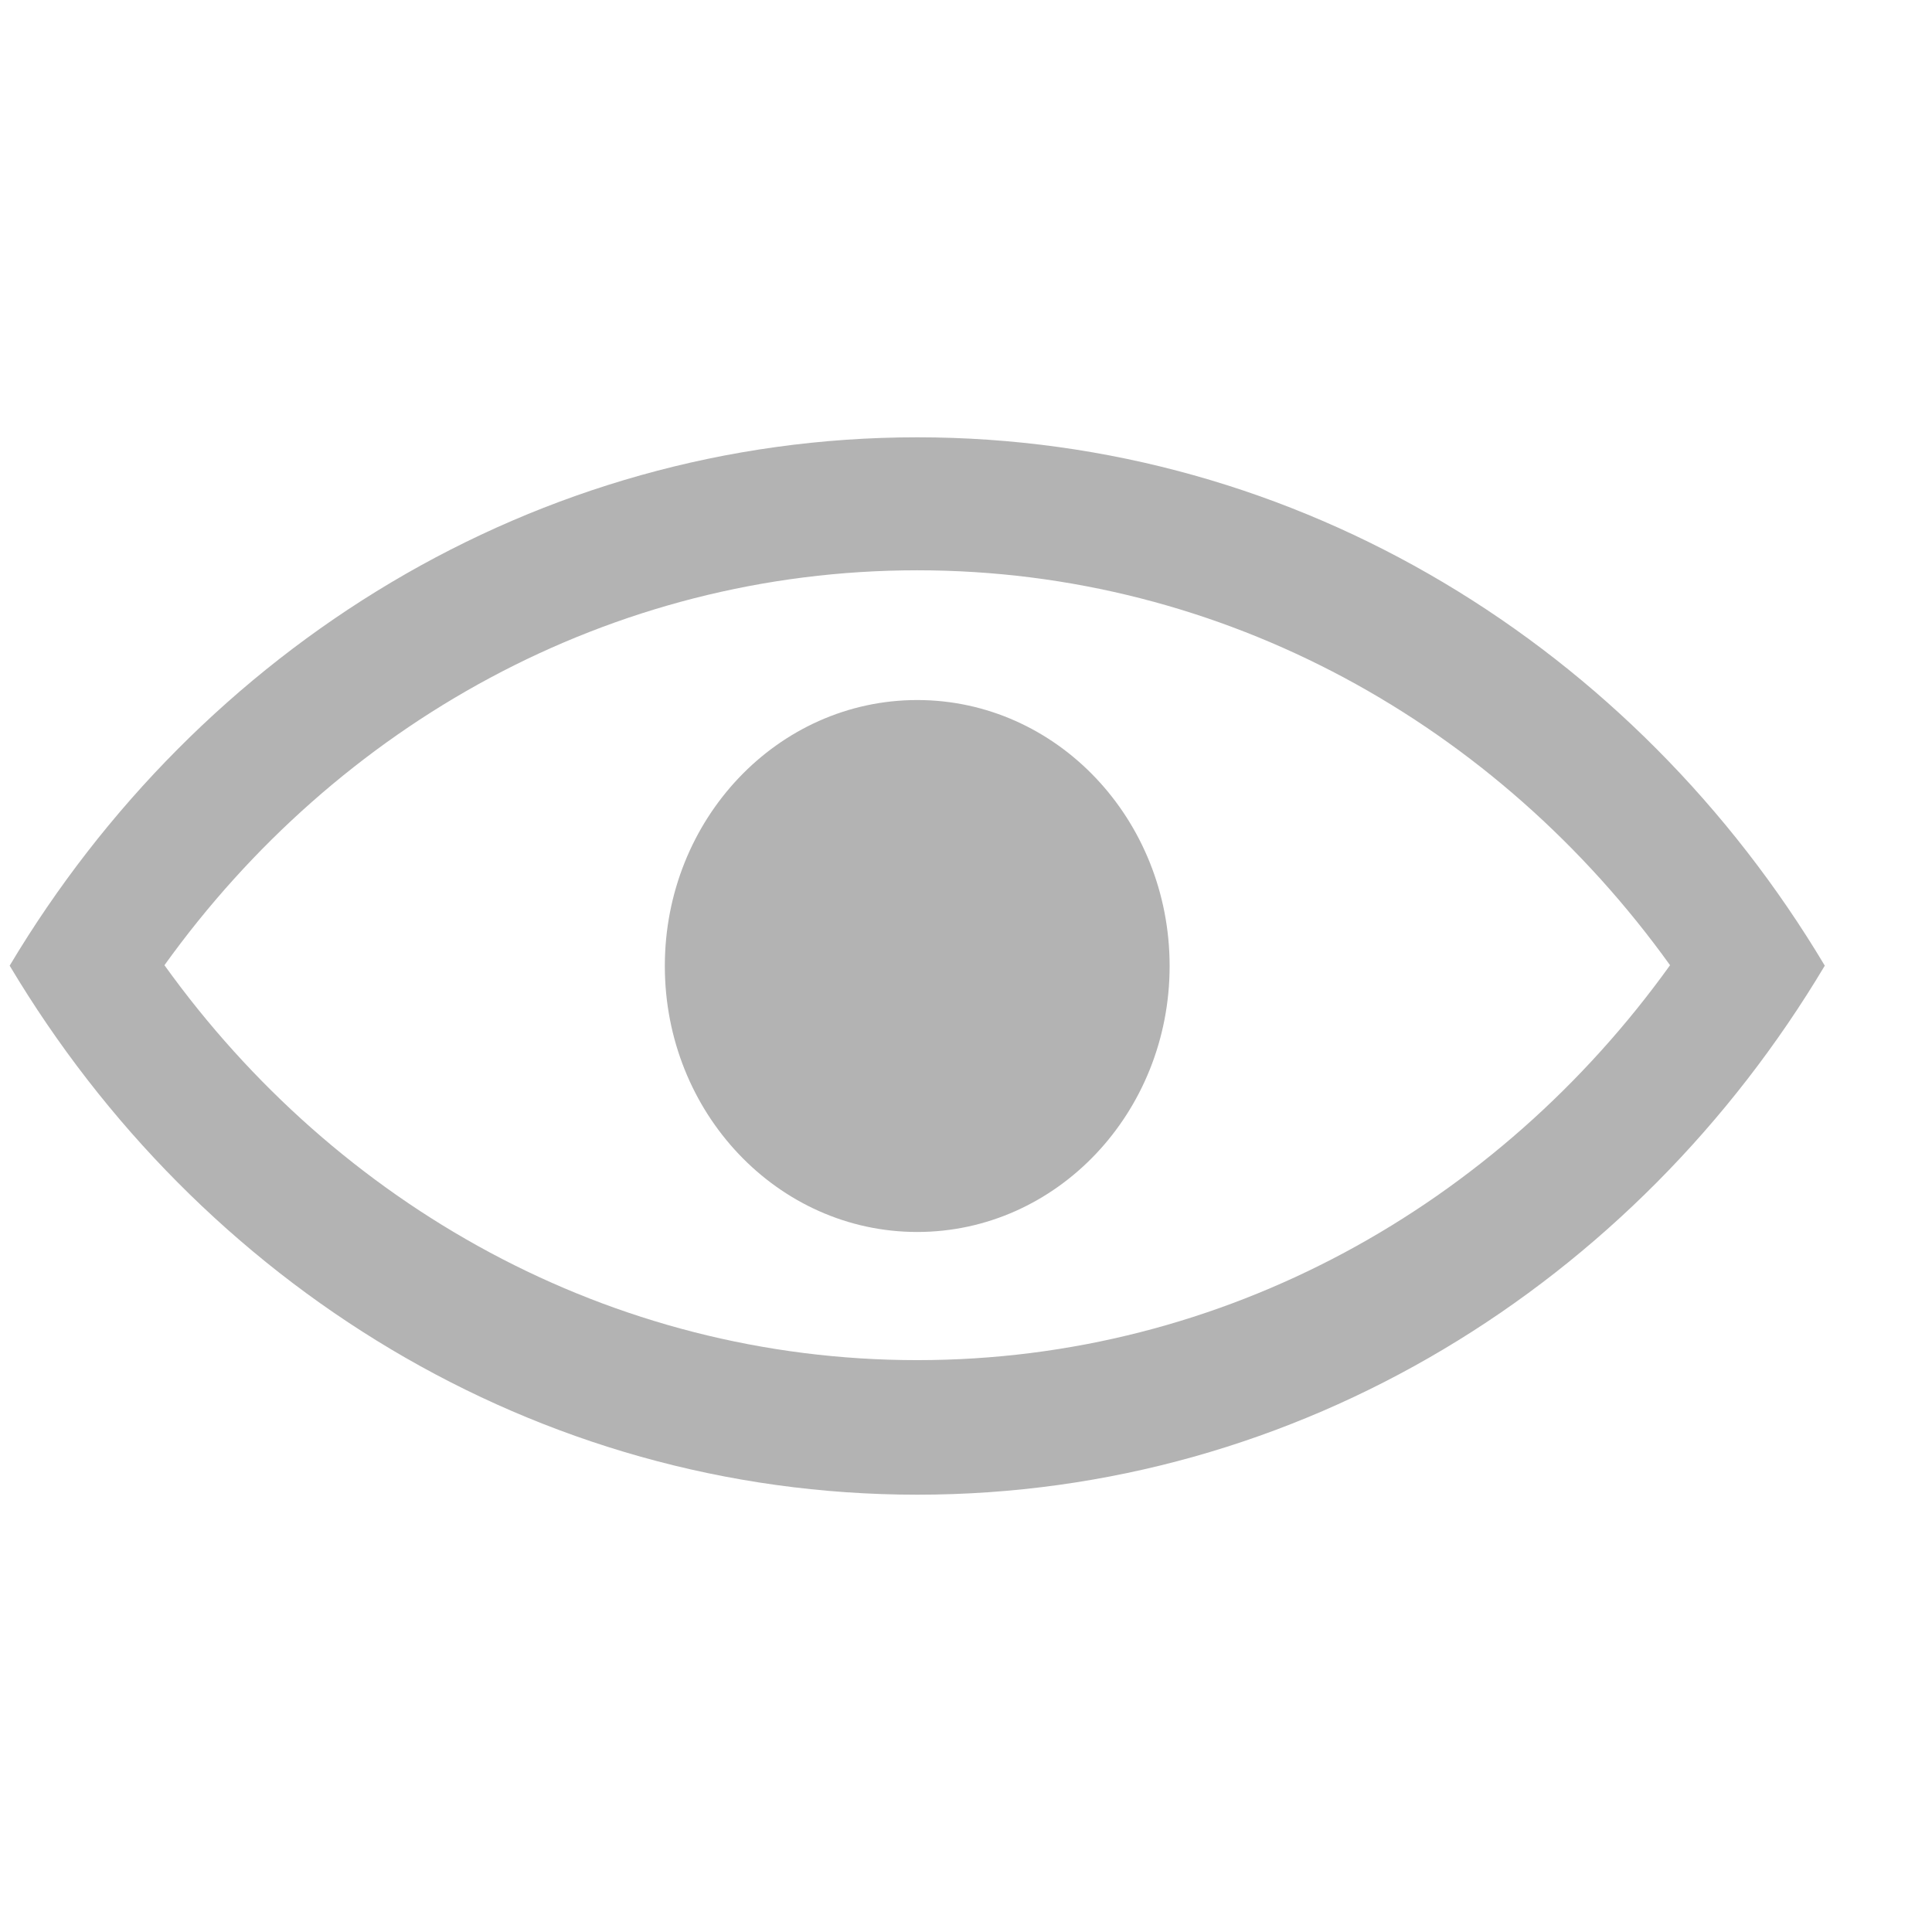 <?xml version="1.0" encoding="UTF-8" standalone="no"?>
<svg
   xmlns:dc="http://purl.org/dc/elements/1.1/"
   xmlns:cc="http://creativecommons.org/ns#"
   xmlns:rdf="http://www.w3.org/1999/02/22-rdf-syntax-ns#"
   xmlns:svg="http://www.w3.org/2000/svg"
   xmlns="http://www.w3.org/2000/svg"
   xmlns:sodipodi="http://sodipodi.sourceforge.net/DTD/sodipodi-0.dtd"
   xmlns:inkscape="http://www.inkscape.org/namespaces/inkscape"
   enable-background="new -0.709 -32.081 141.732 141.732"
   height="141.732px"
   id="Livello_1"
   version="1.1"
   viewBox="-0.709 -32.081 141.732 141.732"
   width="141.732px"
   xml:space="preserve"
   inkscape:version="0.92.3 (2405546, 2018-03-11)"
   sodipodi:docname="eyeGray.svg"><defs
     id="defs9" /><sodipodi:namedview
     pagecolor="#ffffff"
     bordercolor="#666666"
     borderopacity="1"
     objecttolerance="10"
     gridtolerance="10"
     guidetolerance="10"
     inkscape:pageopacity="0"
     inkscape:pageshadow="2"
     inkscape:window-width="1523"
     inkscape:window-height="848"
     id="namedview7"
     showgrid="false"
     inkscape:zoom="1.6651145"
     inkscape:cx="-35.733279"
     inkscape:cy="70.865997"
     inkscape:window-x="0"
     inkscape:window-y="0"
     inkscape:window-maximized="0"
     inkscape:current-layer="Livello_1" /><g
     id="Livello_80"
     transform="scale(0.949,1)"
     style="fill:#b3b3b3"><path
       d="m 89.668,38.786 c 0,-10.773 -8.731,-19.512 -19.51,-19.512 -10.779,0 -19.512,8.736 -19.512,19.512 0,10.774 8.732,19.511 19.512,19.511 10.776,0 19.51,-8.736 19.51,-19.511 m 38.684,-0.059 C 115.037,56.326 93.926,67.699 70.159,67.699 46.389,67.699 25.28,56.326 11.965,38.727 25.279,21.129 46.389,9.756 70.158,9.756 c 23.769,0 44.878,11.373 58.194,28.971 m 11.962,0.033 C 125.666,15.478 99.725,0 70.158,0 40.591,0 14.648,15.478 0,38.76 c 14.648,23.312 40.591,38.81 70.158,38.81 29.567,0 55.508,-15.498 70.156,-38.81"
       id="path4"
       inkscape:connector-curvature="0"
       style="fill:#b3b3b3" /></g><g
     id="Livello_1_1_" /></svg>